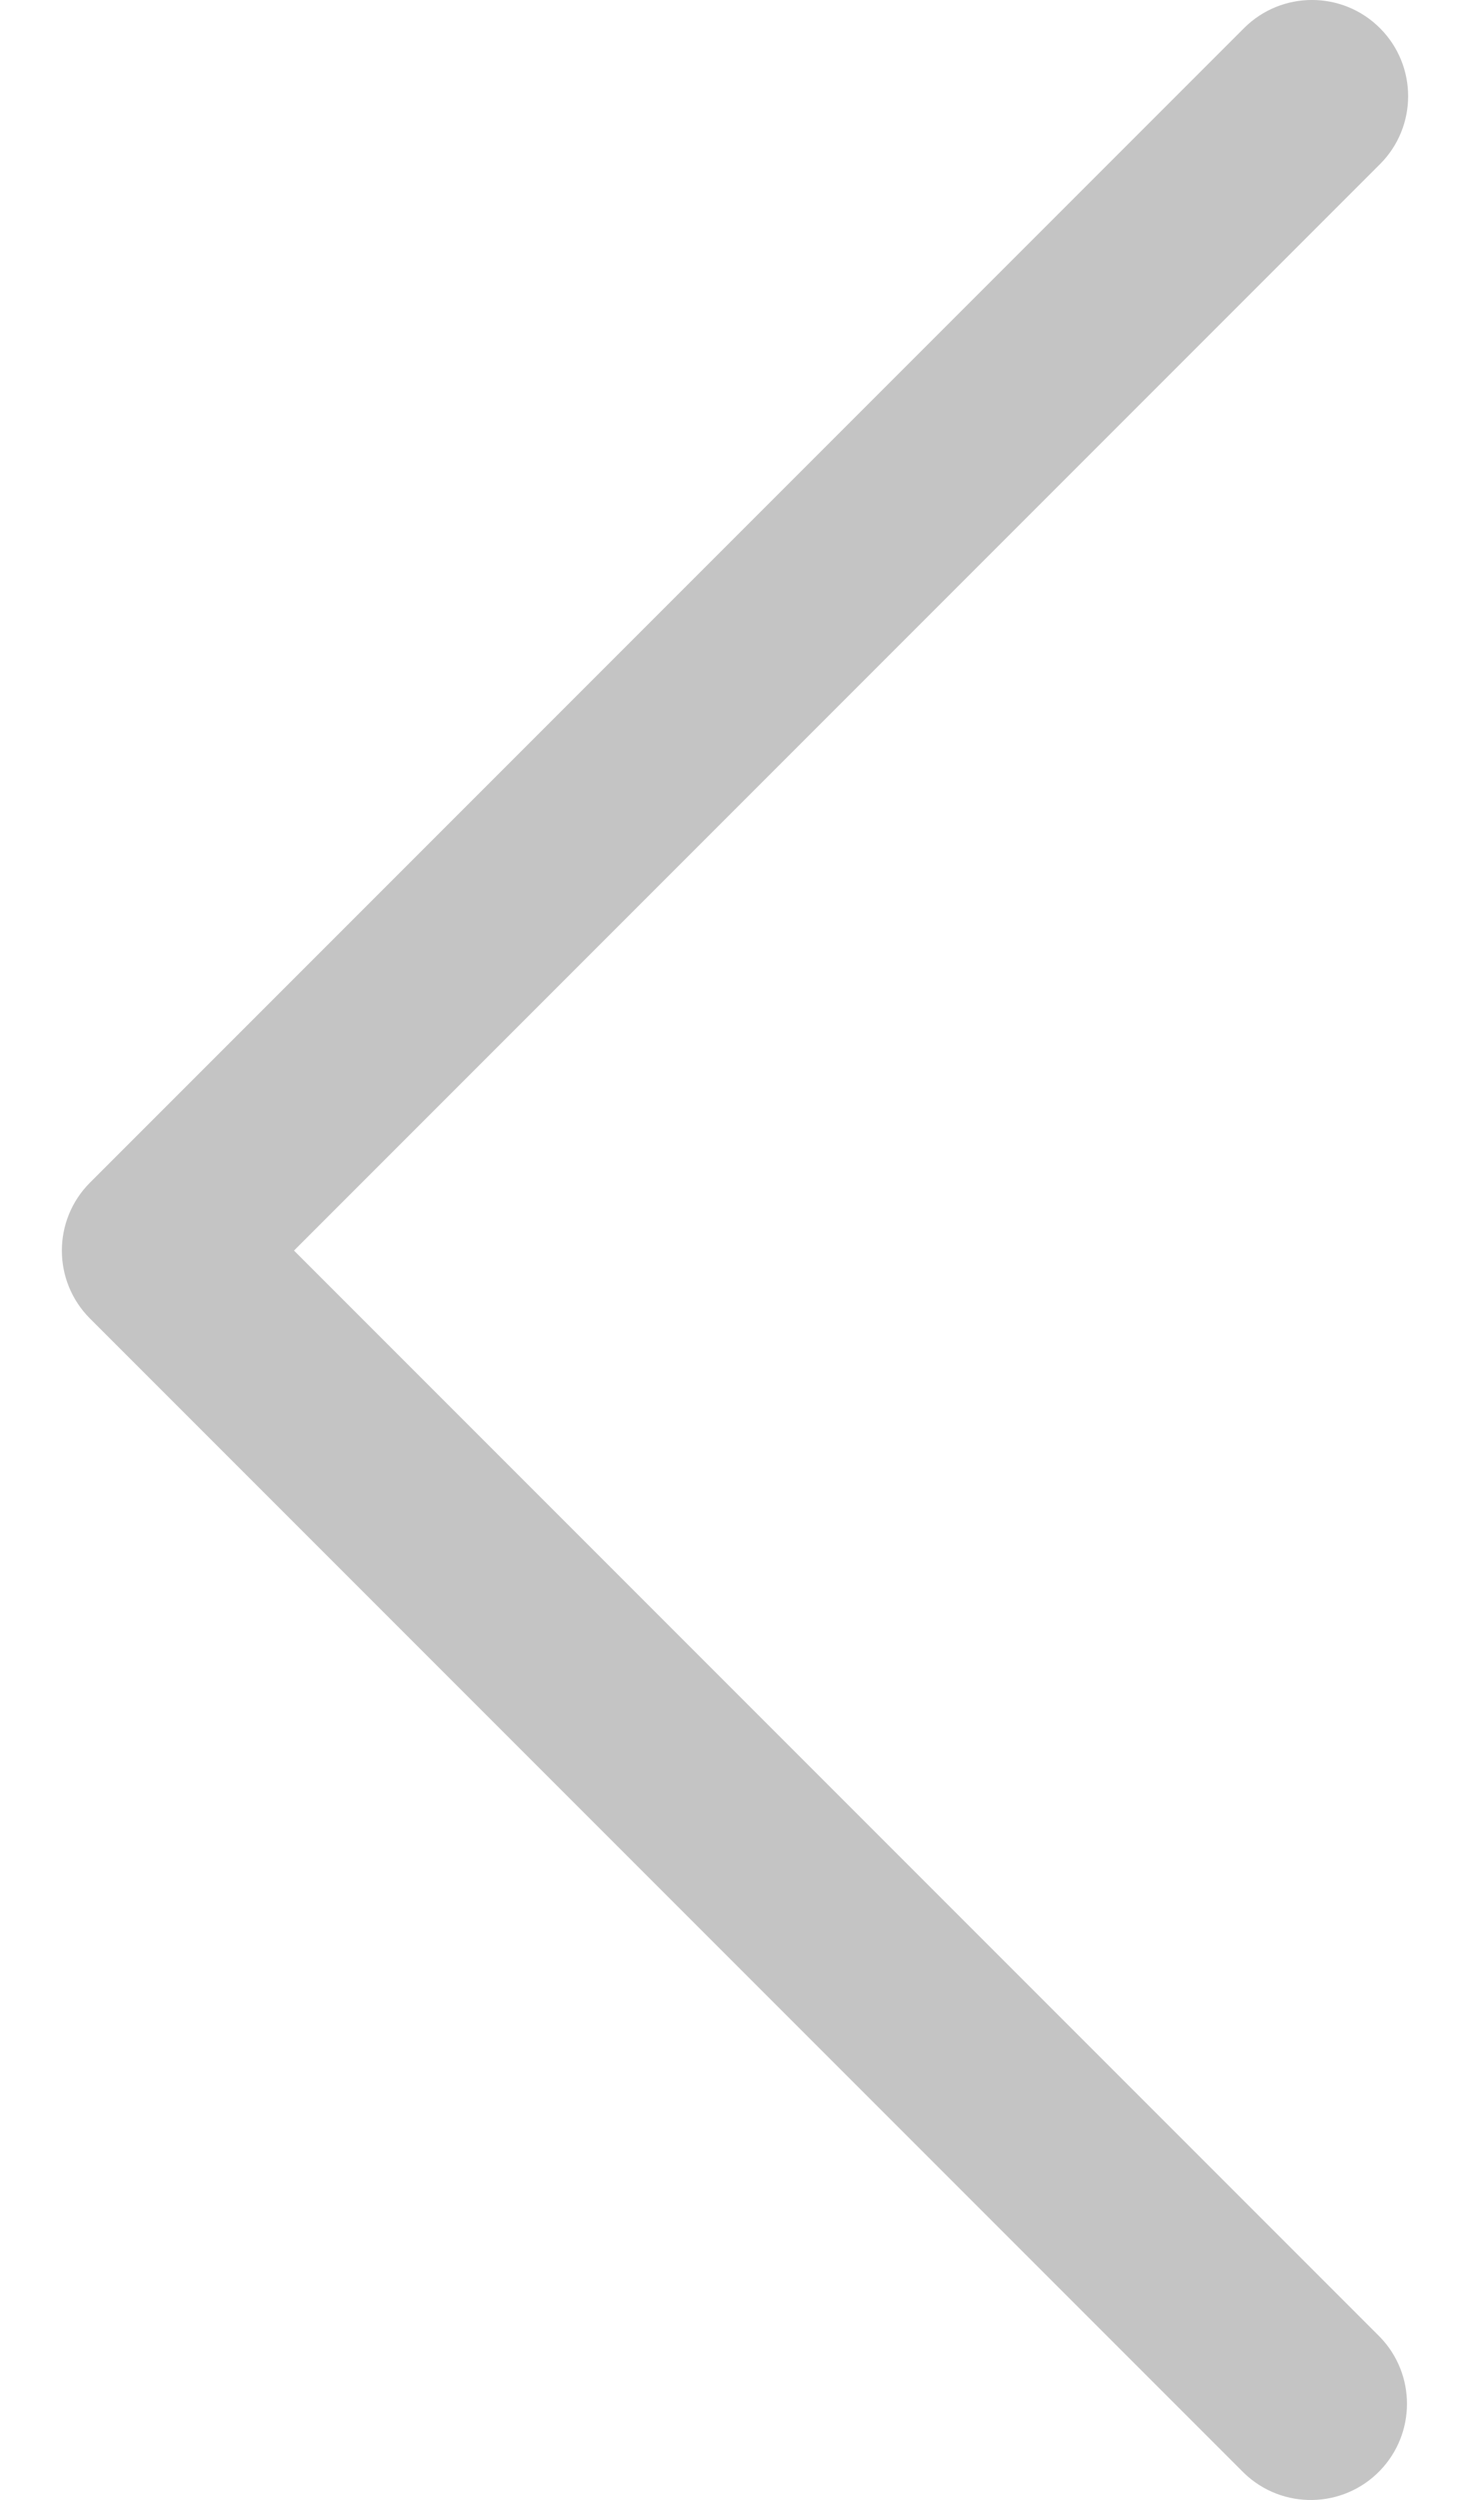 <svg width="20" height="34" viewBox="0 0 20 34" fill="none" xmlns="http://www.w3.org/2000/svg">
<path d="M1.225 17.933L16.925 33.633C17.445 34.135 18.273 34.12 18.775 33.601C19.265 33.093 19.265 32.29 18.775 31.783L4 17.008L18.775 2.233C19.286 1.722 19.286 0.894 18.775 0.383C18.264 -0.128 17.436 -0.128 16.925 0.383L1.225 16.083C0.714 16.594 0.714 17.422 1.225 17.933Z" fill="#C4C4C4"/>
</svg>
